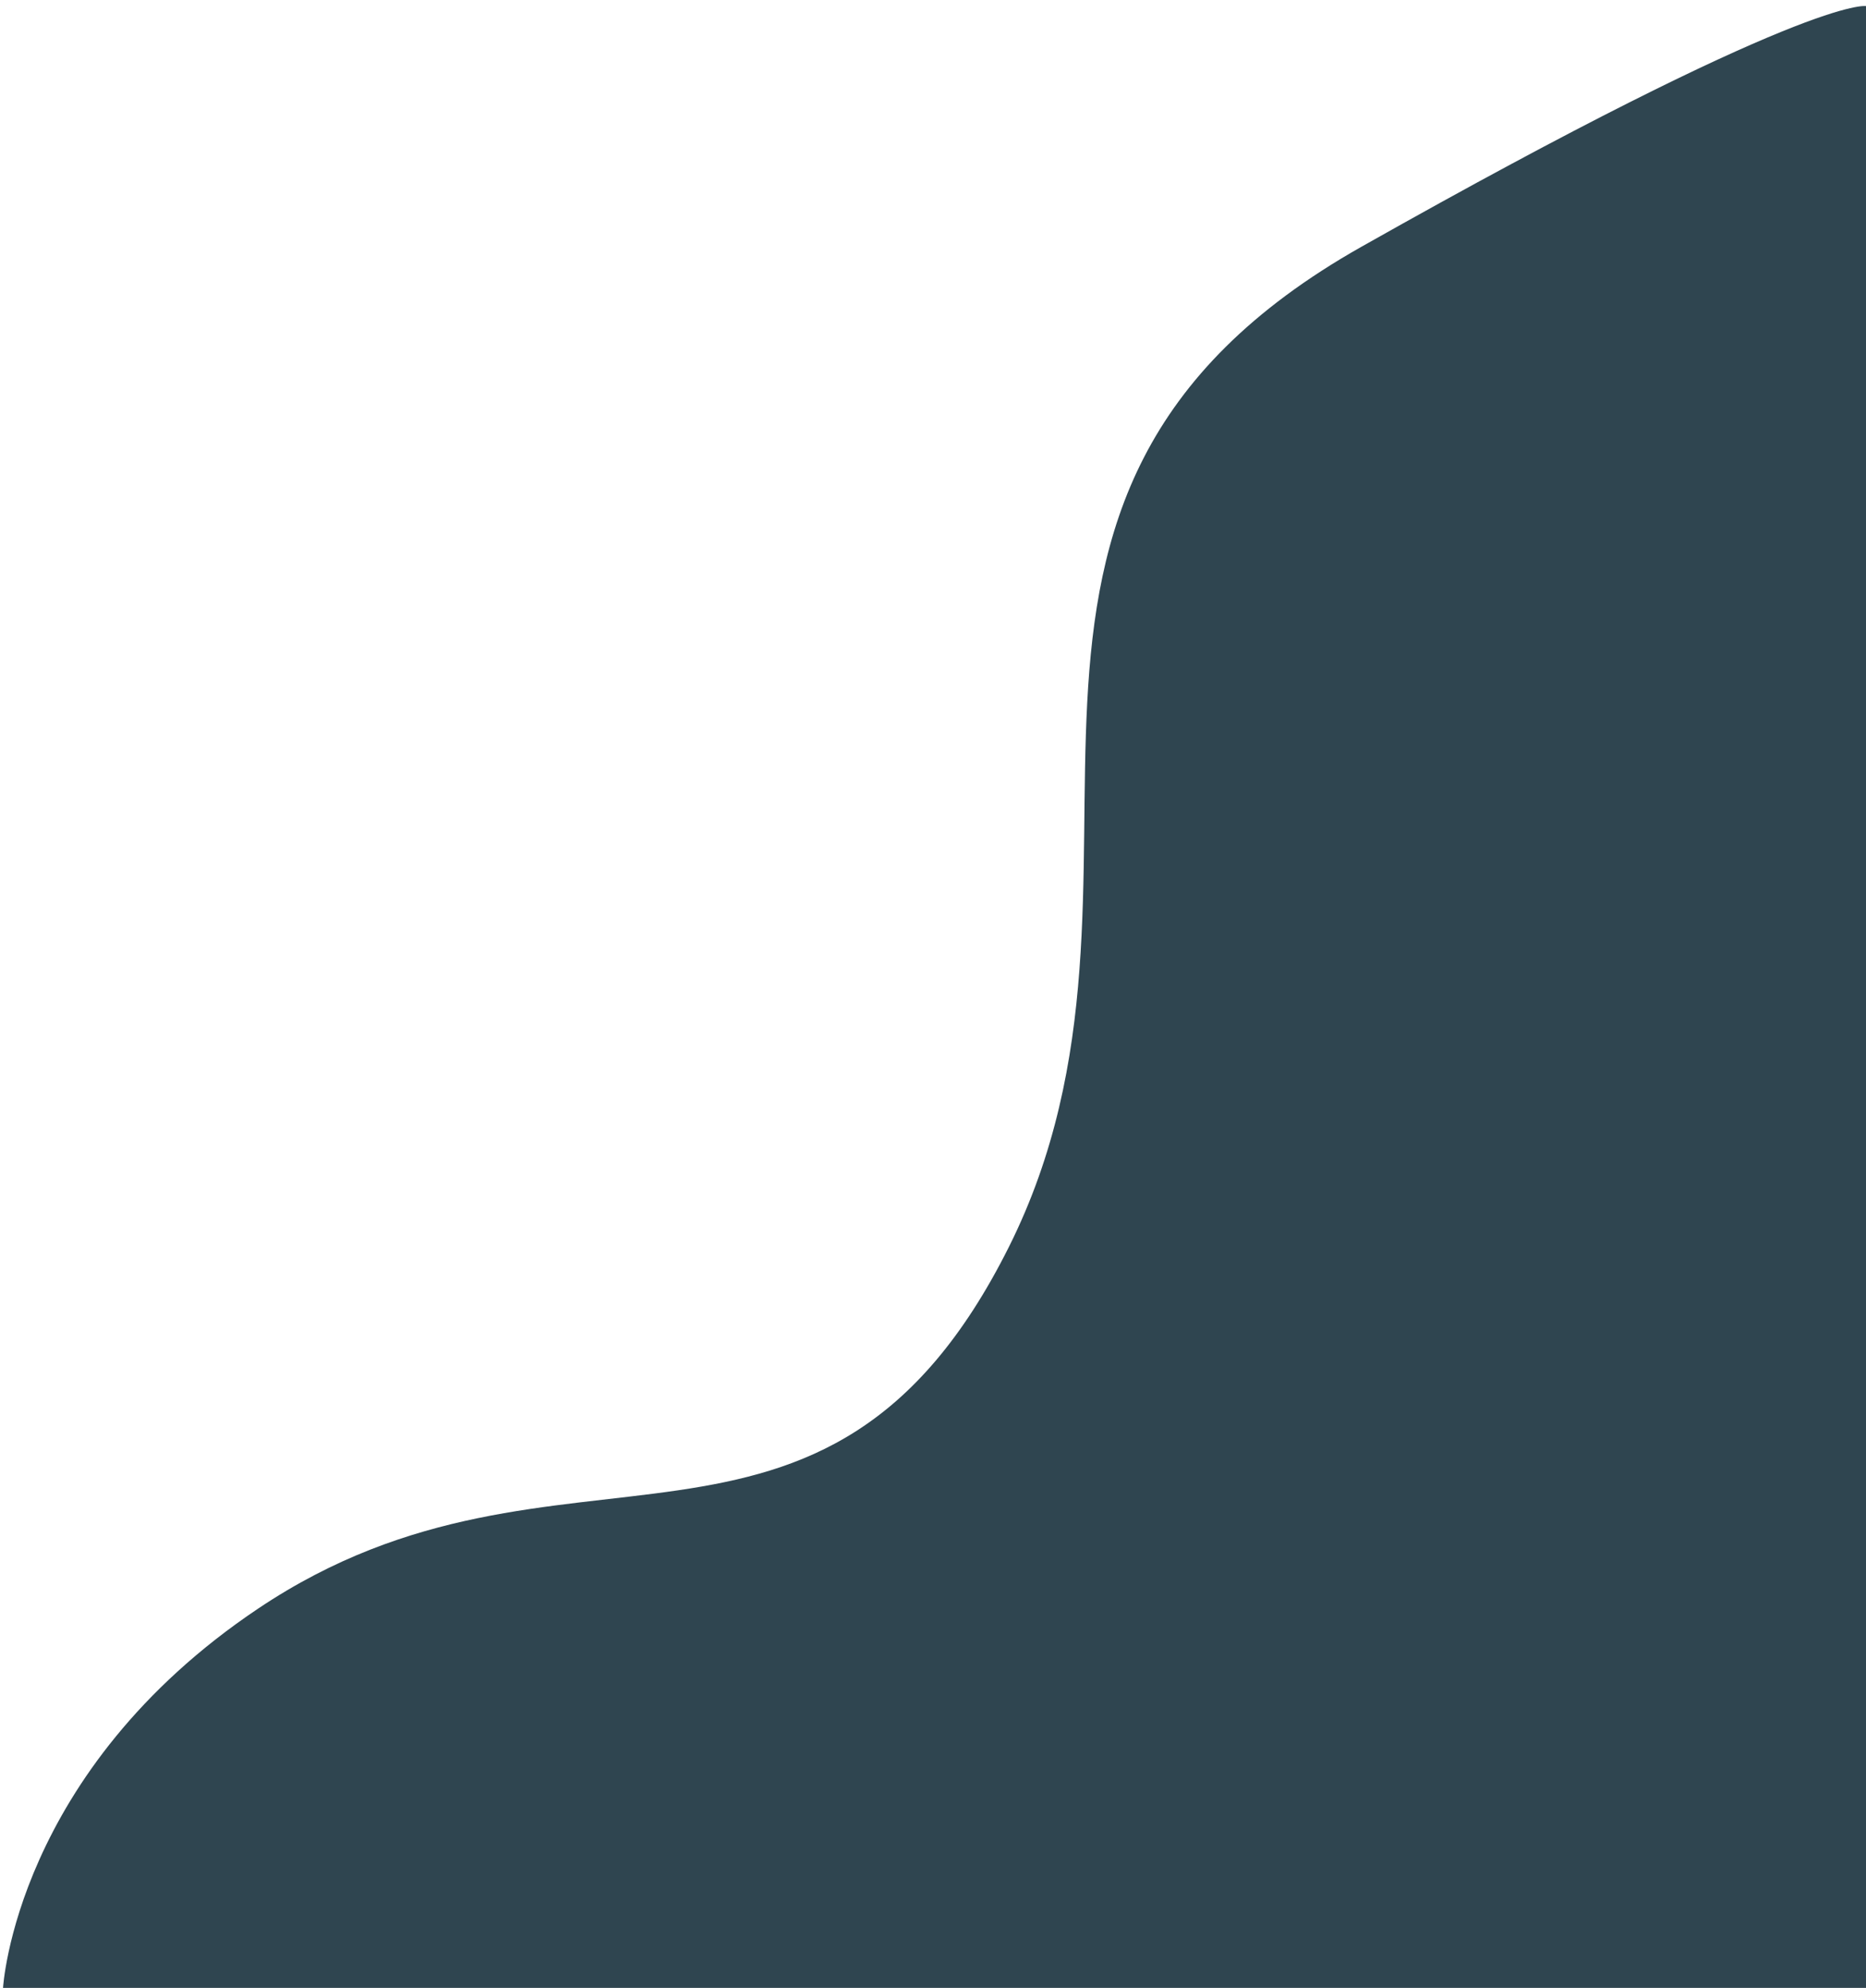 <svg width="307" height="327" viewBox="0 0 307 327" fill="none" xmlns="http://www.w3.org/2000/svg">
<path d="M42.5 264.585C2.5 291.385 0.5 327 0.5 327H307V171.5V1C307 1 297.5 -0.915 224 40.585C150.5 82.085 196.5 144.085 166 205.085C135.5 266.085 92.5 231.085 42.5 264.585Z" fill="#2F4550"/>
</svg>
